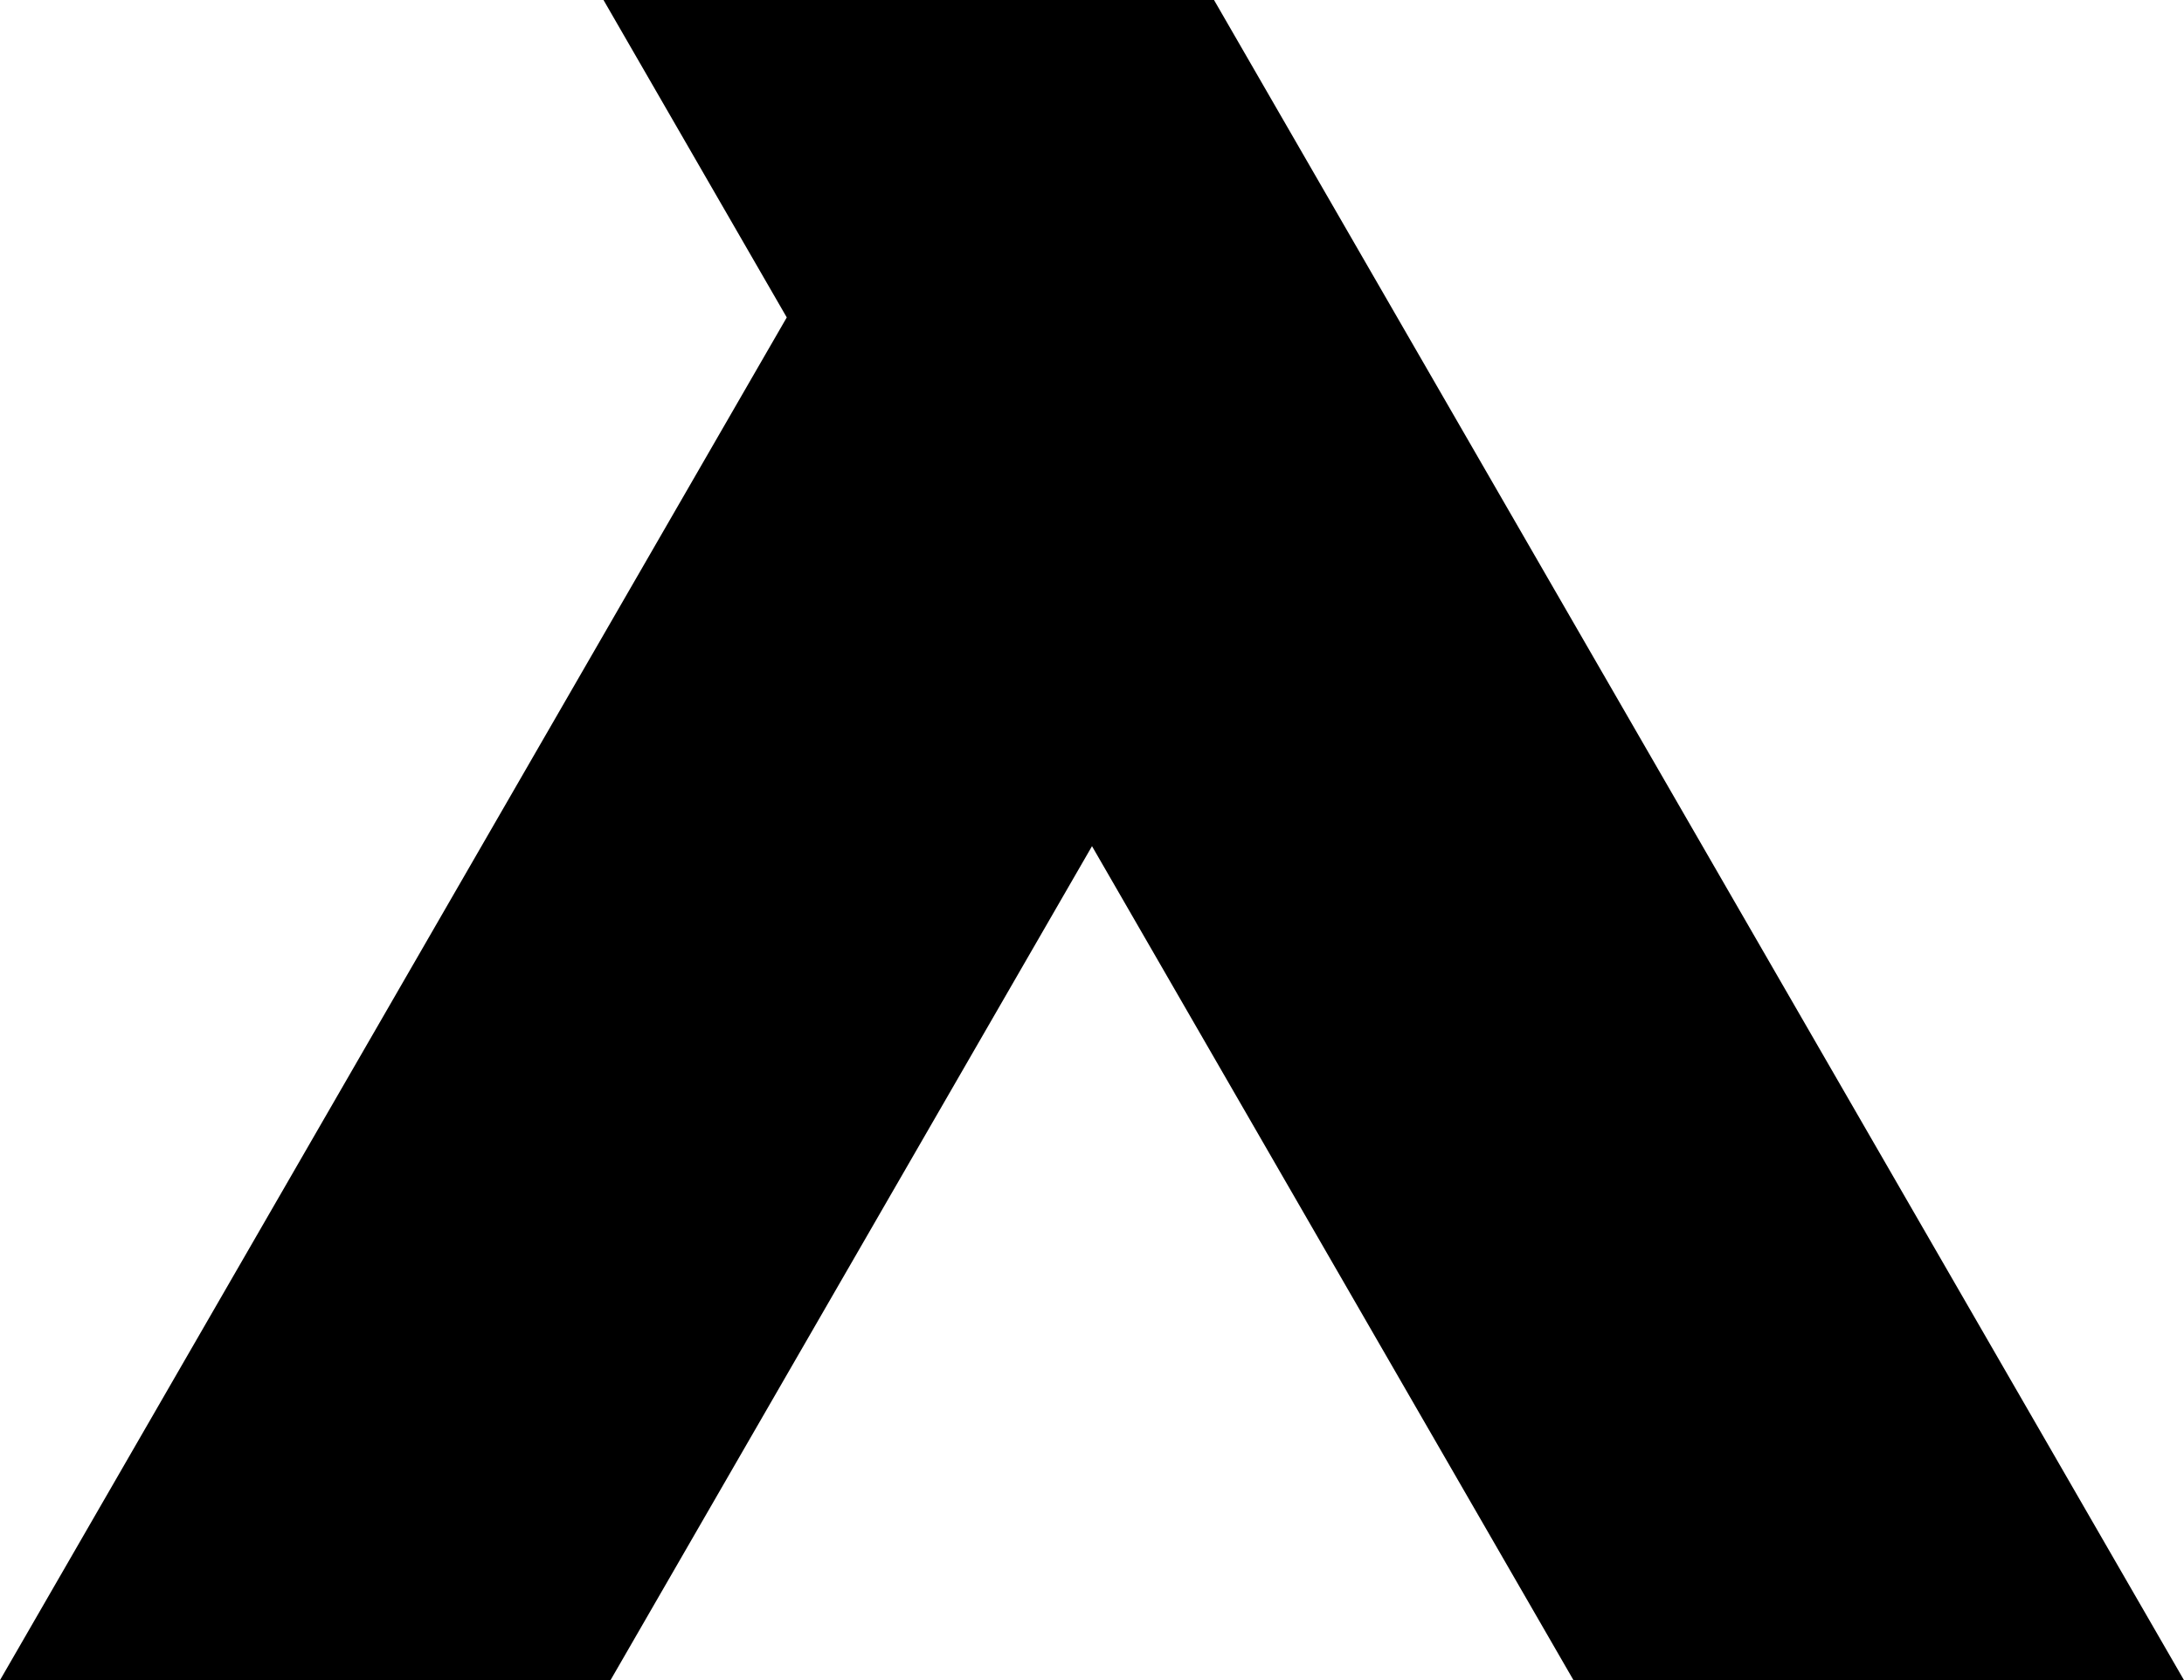 <svg data-name="Layer 1" xmlns="http://www.w3.org/2000/svg" viewBox="0 0 606.6 466.64"><path d="m303.3 235.01 133.73 231.63H606.6l-21.2-36.71-16.66-28.87L337.19 0H167.62l50.9 88.16L0 466.64h169.57L303.3 235.01z"></path></svg>